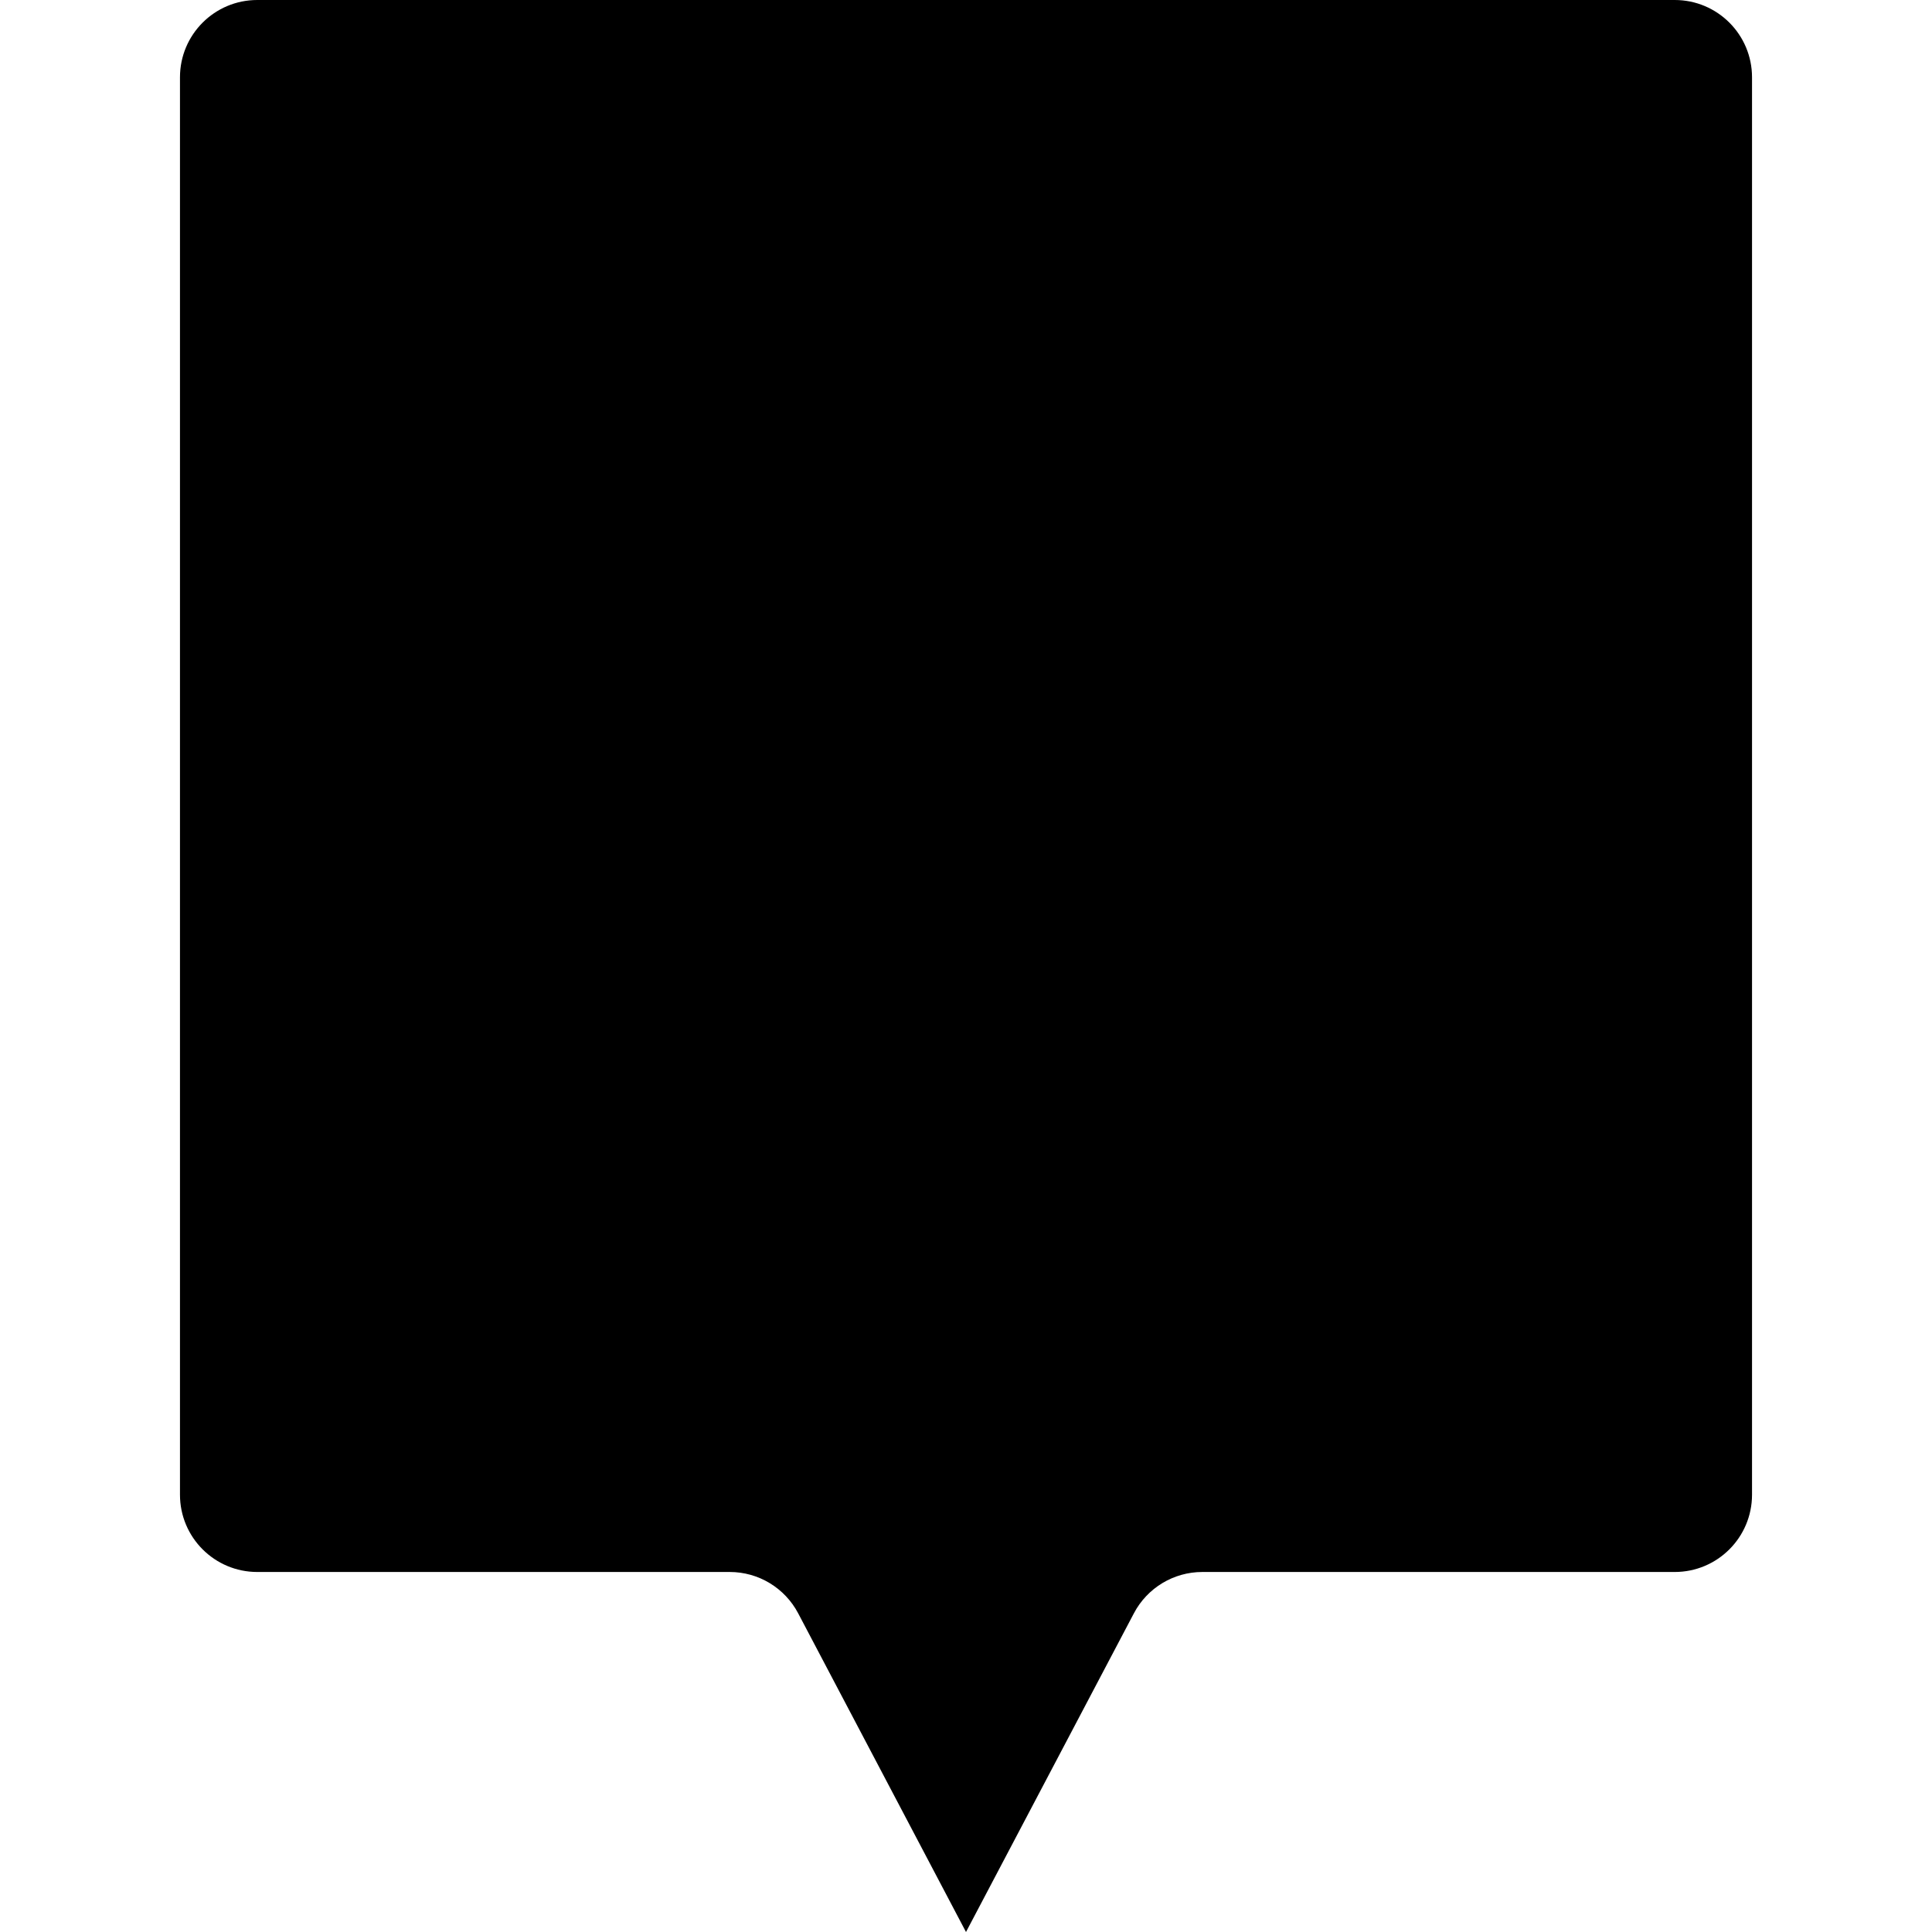 <svg height="32" viewBox="0 0 32 32" width="32" xmlns="http://www.w3.org/2000/svg"><path d="m4.261 0c-.707 0-1.28.573-1.28 1.28v23.477c0 .707.573 1.28 1.28 1.28h7.826c.475 0 .911.263 1.133.684l2.78 5.279 2.781-5.279c.221-.42.657-.684 1.133-.684h7.825c.707 0 1.28-.573 1.28-1.28v-23.477c0-.707-.573-1.28-1.28-1.28h-23.477z"/></svg>